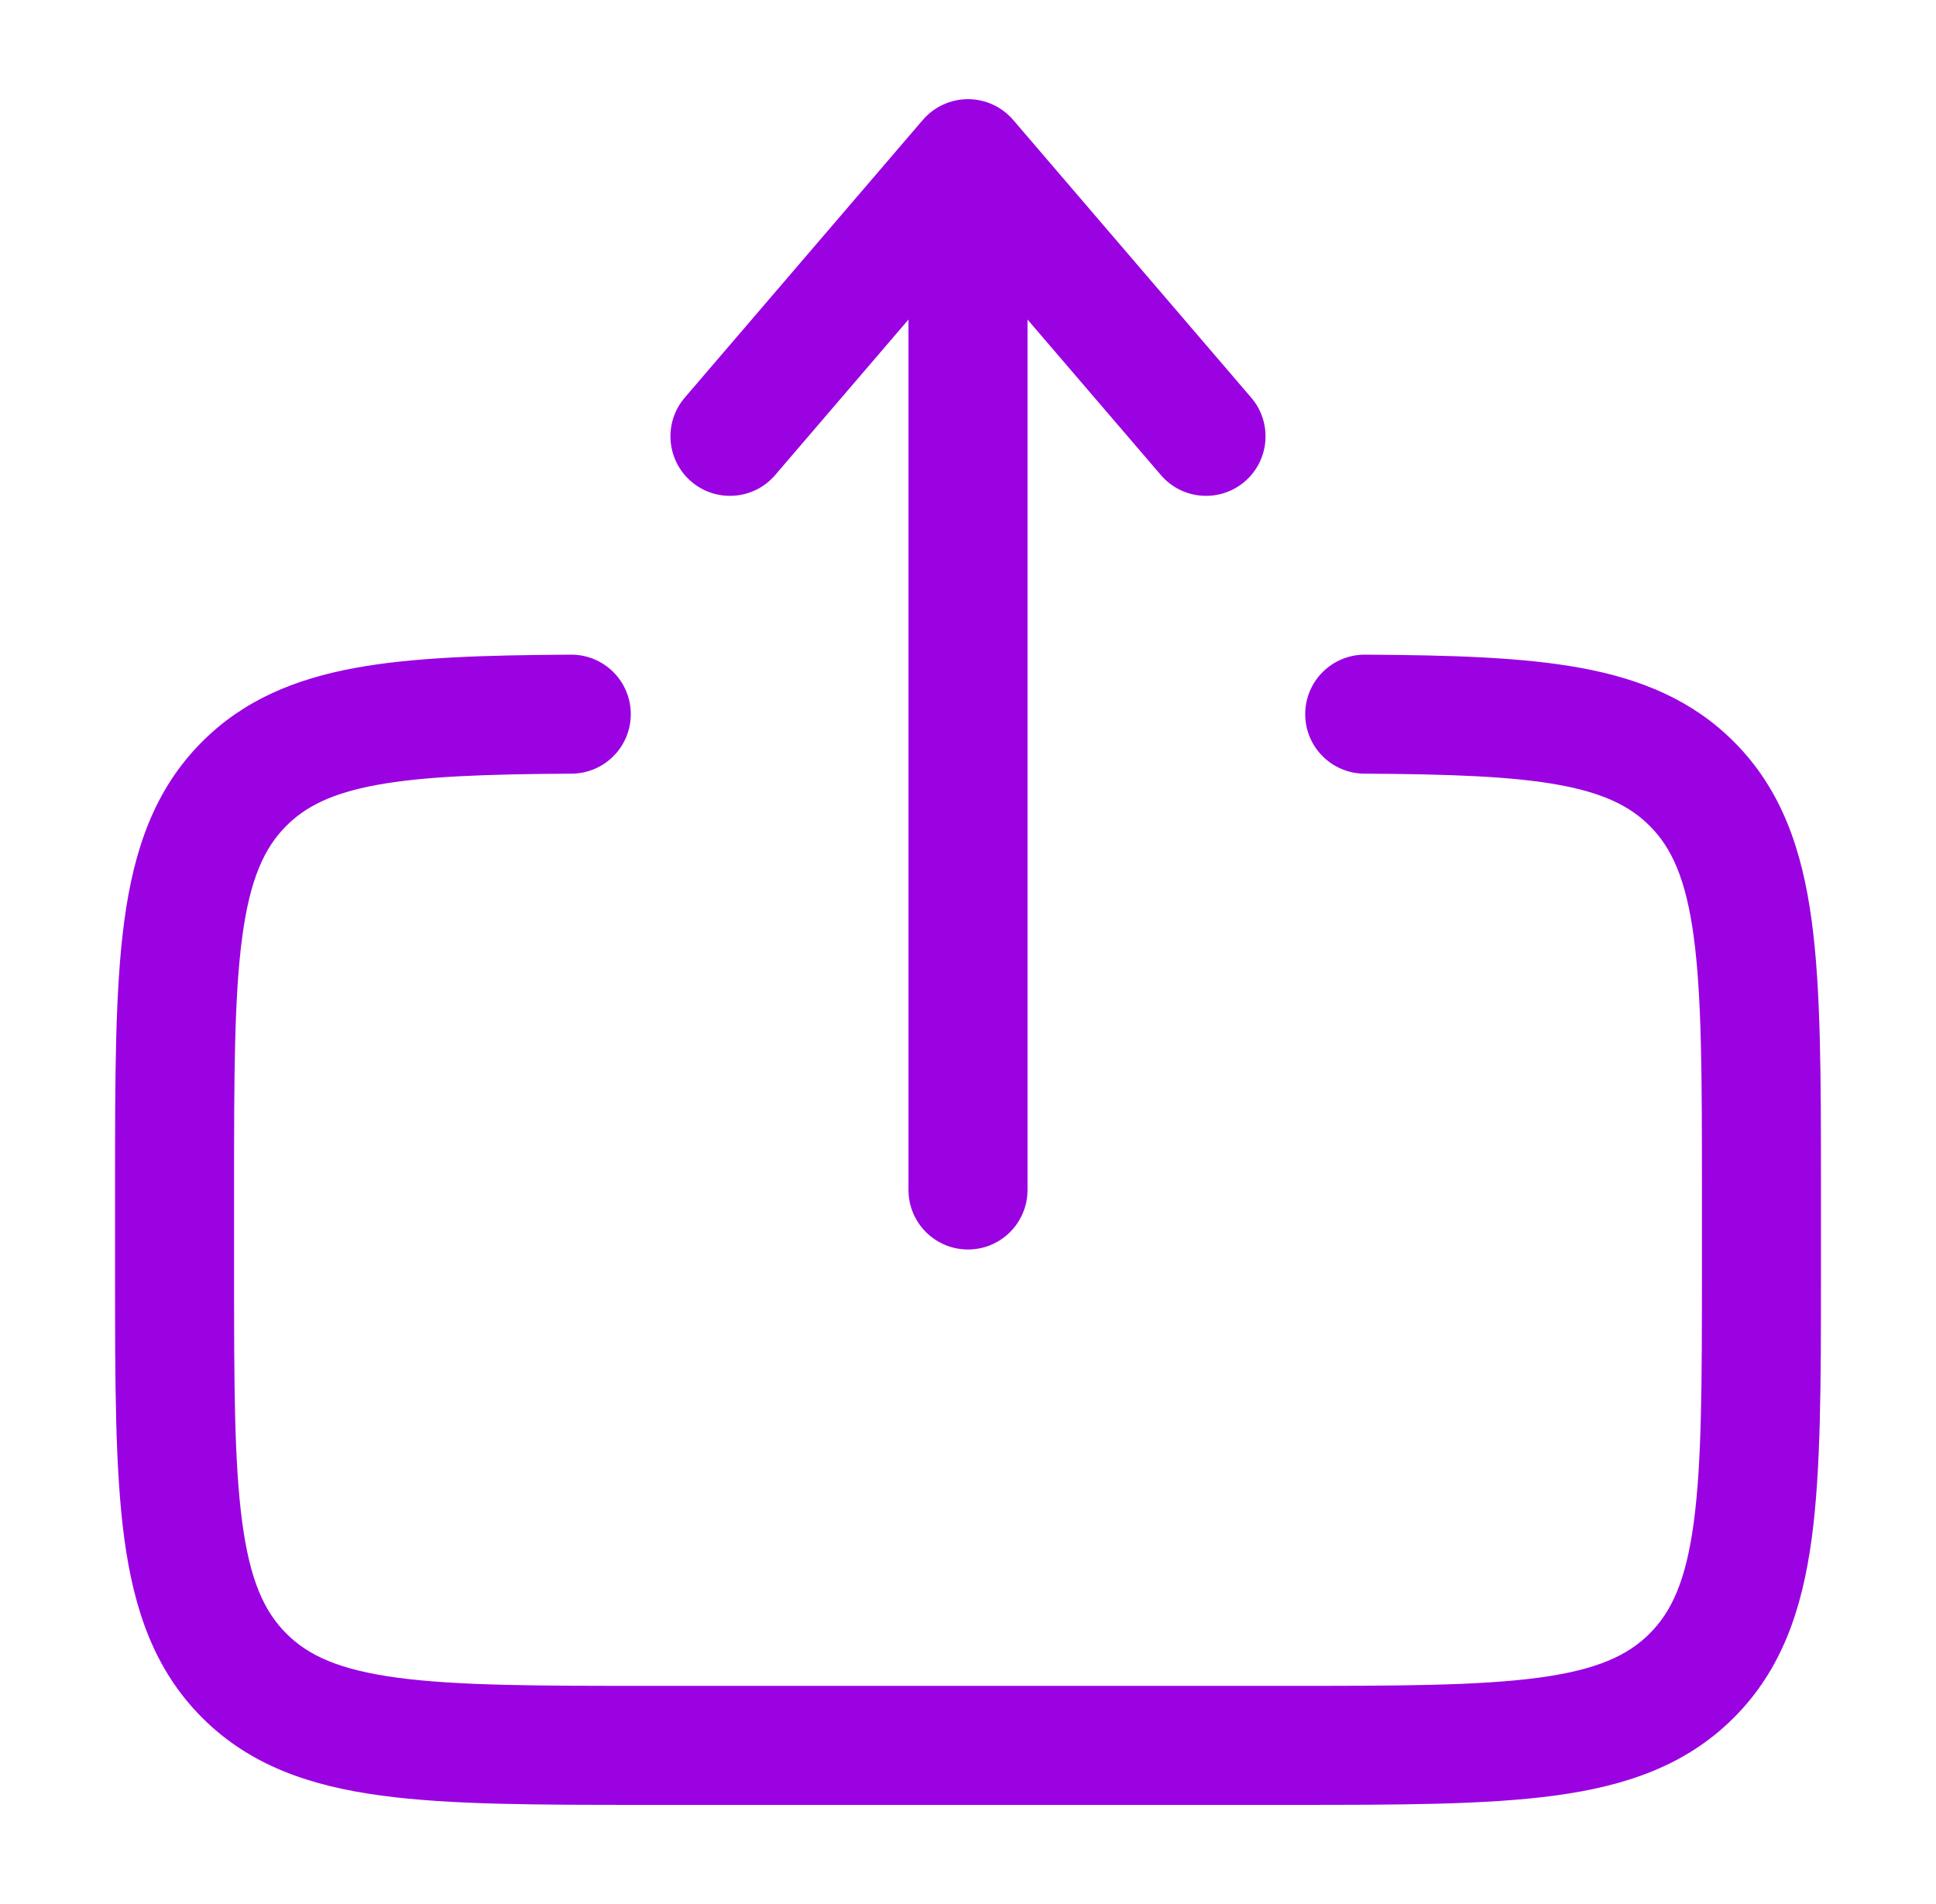 <svg width="61" height="60" viewBox="0 0 61 60" fill="none" xmlns="http://www.w3.org/2000/svg">
<path fill-rule="evenodd" clip-rule="evenodd" d="M30.5 3.125C31.047 3.125 31.567 3.364 31.924 3.78L39.423 12.53C40.097 13.316 40.007 14.5 39.22 15.174C38.434 15.848 37.25 15.757 36.577 14.97L32.375 10.069V37.5C32.375 38.535 31.535 39.375 30.5 39.375C29.465 39.375 28.625 38.535 28.625 37.5V10.069L24.424 14.97C23.75 15.757 22.566 15.848 21.78 15.174C20.994 14.5 20.902 13.316 21.576 12.53L29.076 3.78C29.433 3.364 29.953 3.125 30.5 3.125ZM17.99 20.63C19.025 20.624 19.869 21.459 19.875 22.494C19.881 23.53 19.046 24.374 18.01 24.38C15.277 24.395 13.339 24.466 11.868 24.736C10.451 24.997 9.631 25.415 9.023 26.023C8.331 26.715 7.88 27.686 7.633 29.521C7.379 31.409 7.375 33.912 7.375 37.501V40.001C7.375 43.589 7.379 46.092 7.633 47.98C7.88 49.815 8.331 50.786 9.023 51.478C9.714 52.17 10.686 52.621 12.52 52.868C14.409 53.121 16.911 53.126 20.5 53.126H40.5C44.089 53.126 46.591 53.121 48.48 52.868C50.314 52.621 51.285 52.17 51.977 51.478C52.669 50.786 53.12 49.815 53.367 47.98C53.621 46.092 53.625 43.589 53.625 40.001V37.501C53.625 33.912 53.621 31.409 53.367 29.521C53.12 27.686 52.669 26.715 51.977 26.023C51.369 25.415 50.549 24.997 49.132 24.736C47.661 24.466 45.723 24.395 42.989 24.38C41.954 24.374 41.119 23.53 41.125 22.494C41.131 21.459 41.975 20.624 43.011 20.63C45.714 20.645 47.968 20.71 49.809 21.048C51.704 21.396 53.317 22.059 54.629 23.371C56.134 24.876 56.781 26.771 57.084 29.021C57.375 31.189 57.375 33.944 57.375 37.363V40.138C57.375 43.557 57.375 46.312 57.084 48.48C56.781 50.73 56.134 52.625 54.629 54.13C53.124 55.635 51.23 56.282 48.98 56.584C46.812 56.876 44.056 56.876 40.637 56.876H20.363C16.944 56.876 14.188 56.876 12.021 56.584C9.77 56.282 7.876 55.635 6.371 54.13C4.866 52.625 4.219 50.73 3.916 48.48C3.625 46.312 3.625 43.557 3.625 40.138V37.363C3.625 33.944 3.625 31.189 3.916 29.021C4.219 26.771 4.866 24.876 6.371 23.371C7.683 22.059 9.296 21.396 11.191 21.048C13.032 20.71 15.286 20.645 17.99 20.63Z" fill="#9A02E2"/>
</svg>
